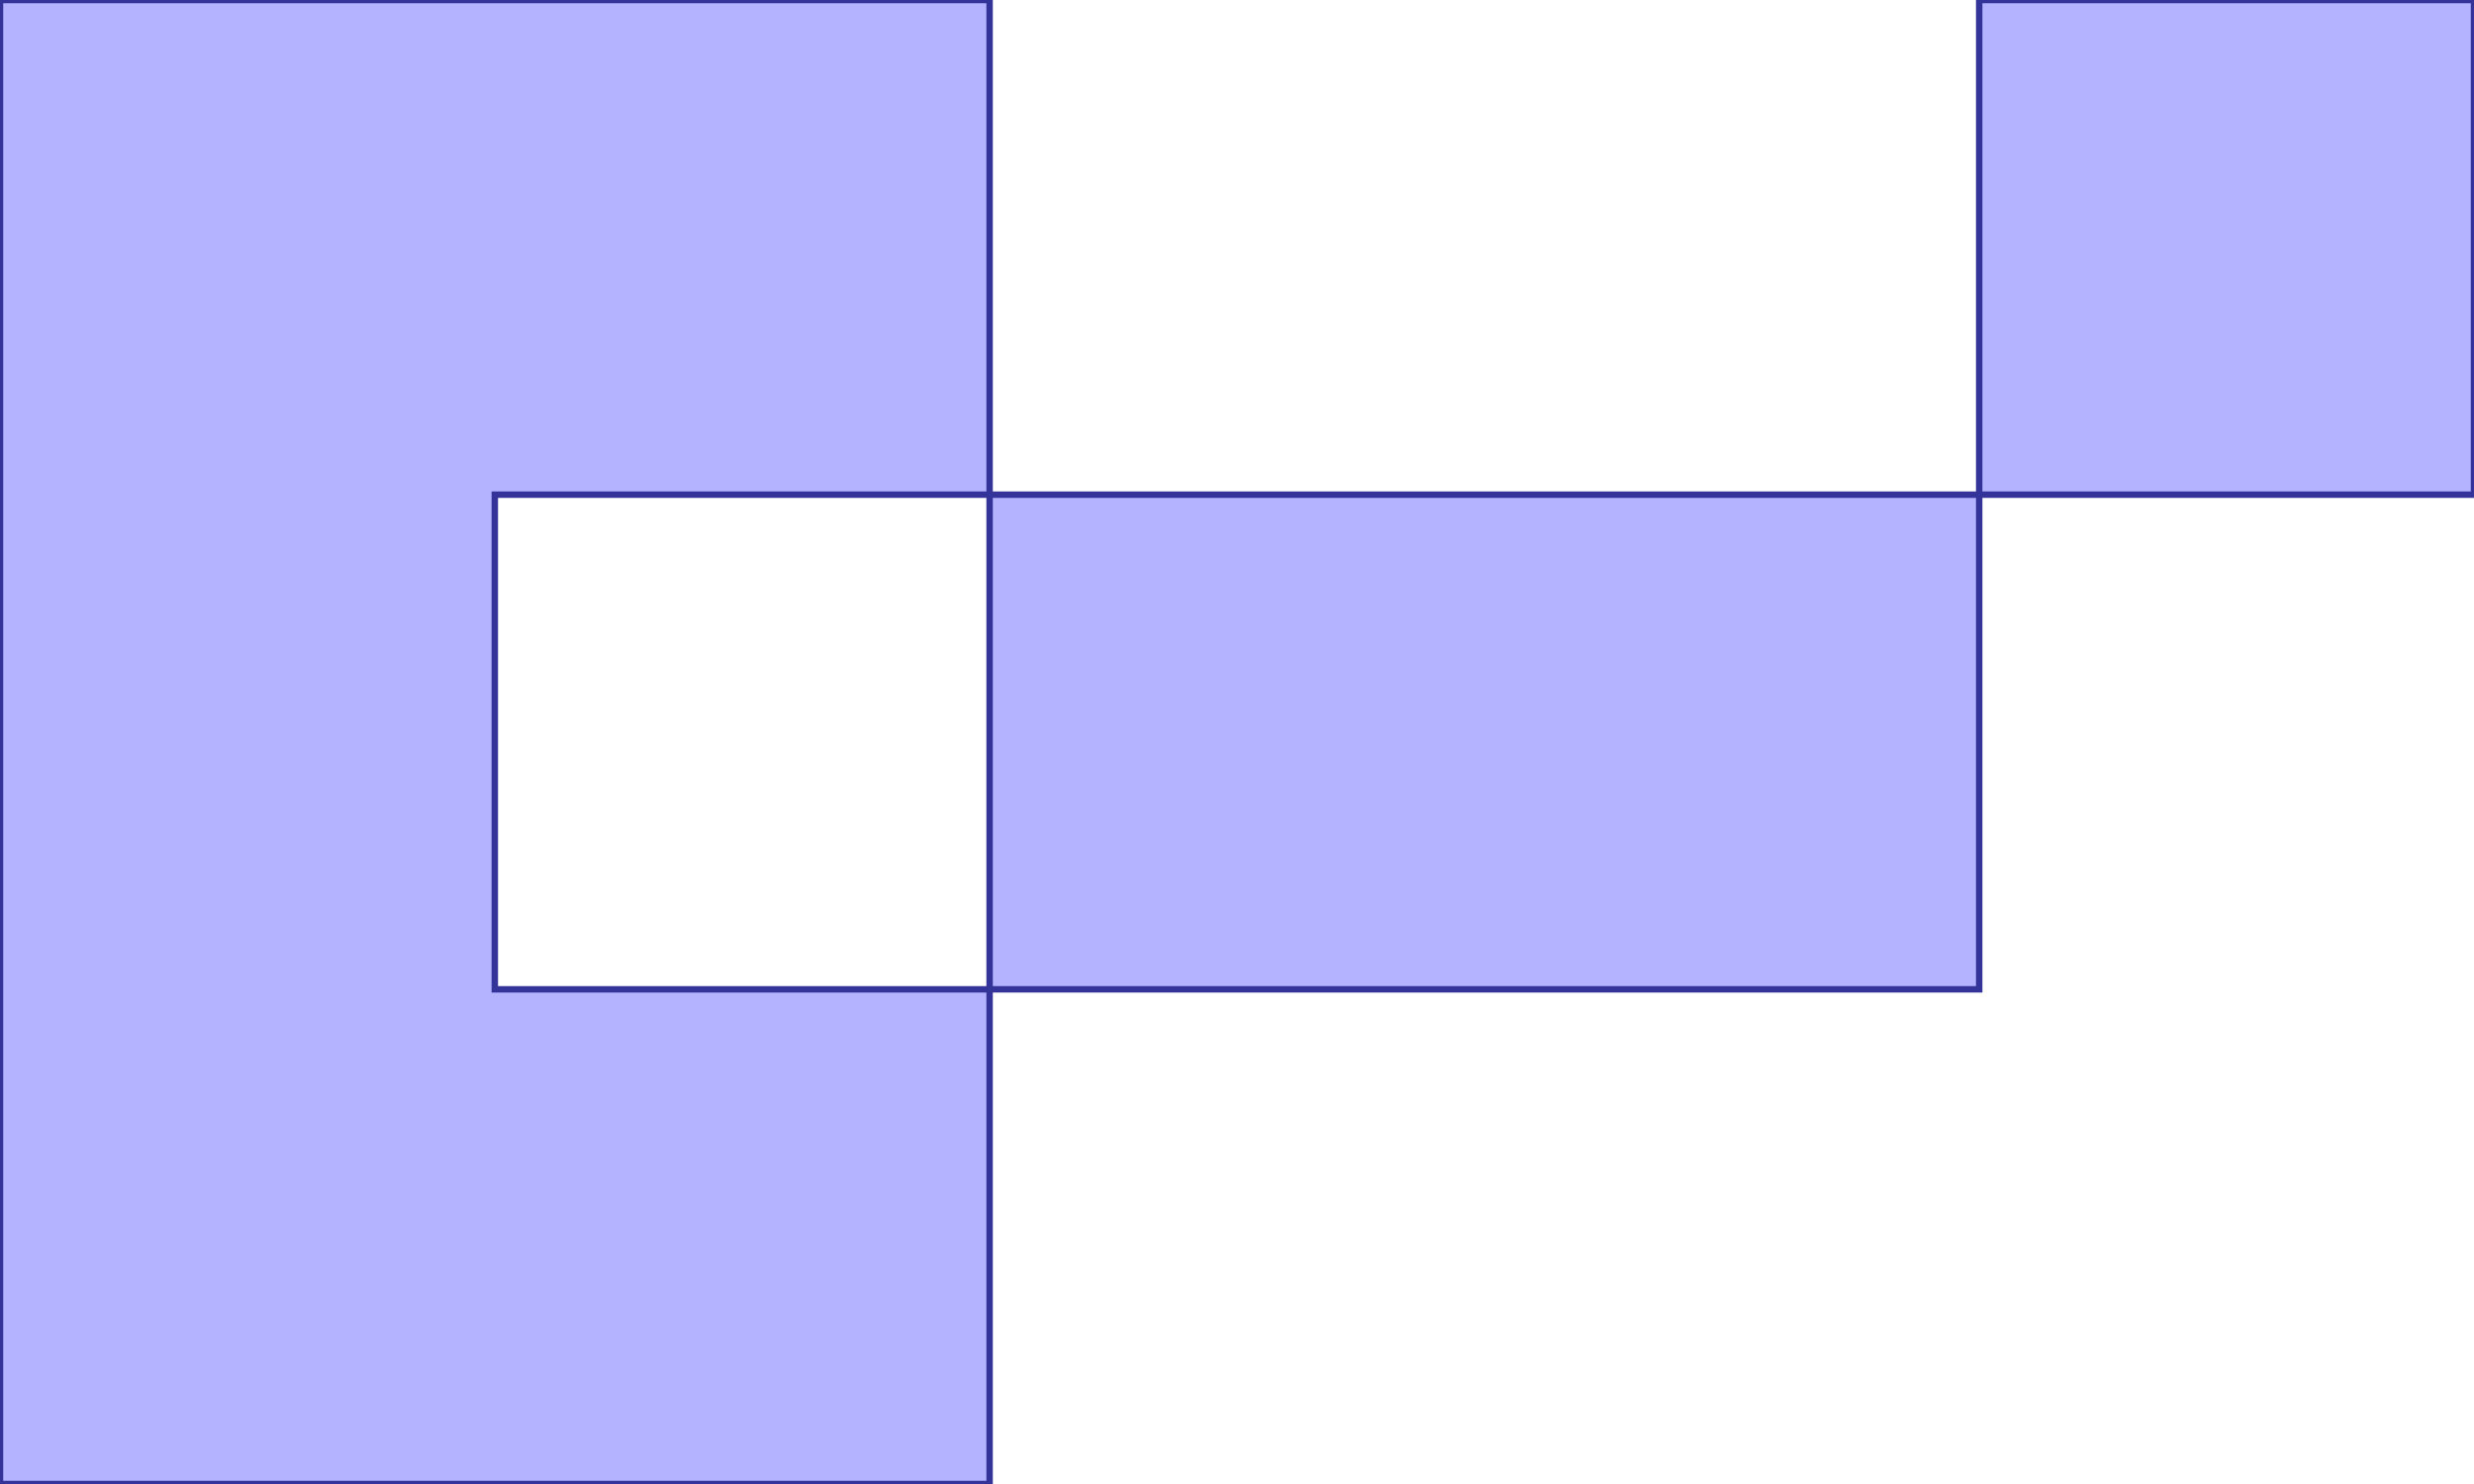 <?xml version="1.0" standalone="no"?>
<!DOCTYPE svg PUBLIC "-//W3C//DTD SVG 1.1//EN"
"http://www.w3.org/Graphics/SVG/1.1/DTD/svg11.dtd">
<svg  version="1.1" xmlns="http://www.w3.org/2000/svg" xmlns:xlink="http://www.w3.org/1999/xlink" viewBox="0 0 5 3">
<g title="A + B (CGAL EPECK)" fill-rule="evenodd">
<path d="M 4,-0 L 5,-0 L 5,1 L 4,1 L 4,2 L 3,2 L 2,2 L 2,3 L -0,3 L -0,1 L -0,-0 L 1,-0 L 2,-0 L 2,1 L 3,1 L 4,1 L 4,-0 M 2,2 L 2,1 L 1,1 L 1,2 L 2,2 z" style="fill-opacity:0.3;fill:rgb(0,0,255);stroke:rgb(51,51,153);stroke-width:0.013" />
</g></svg>